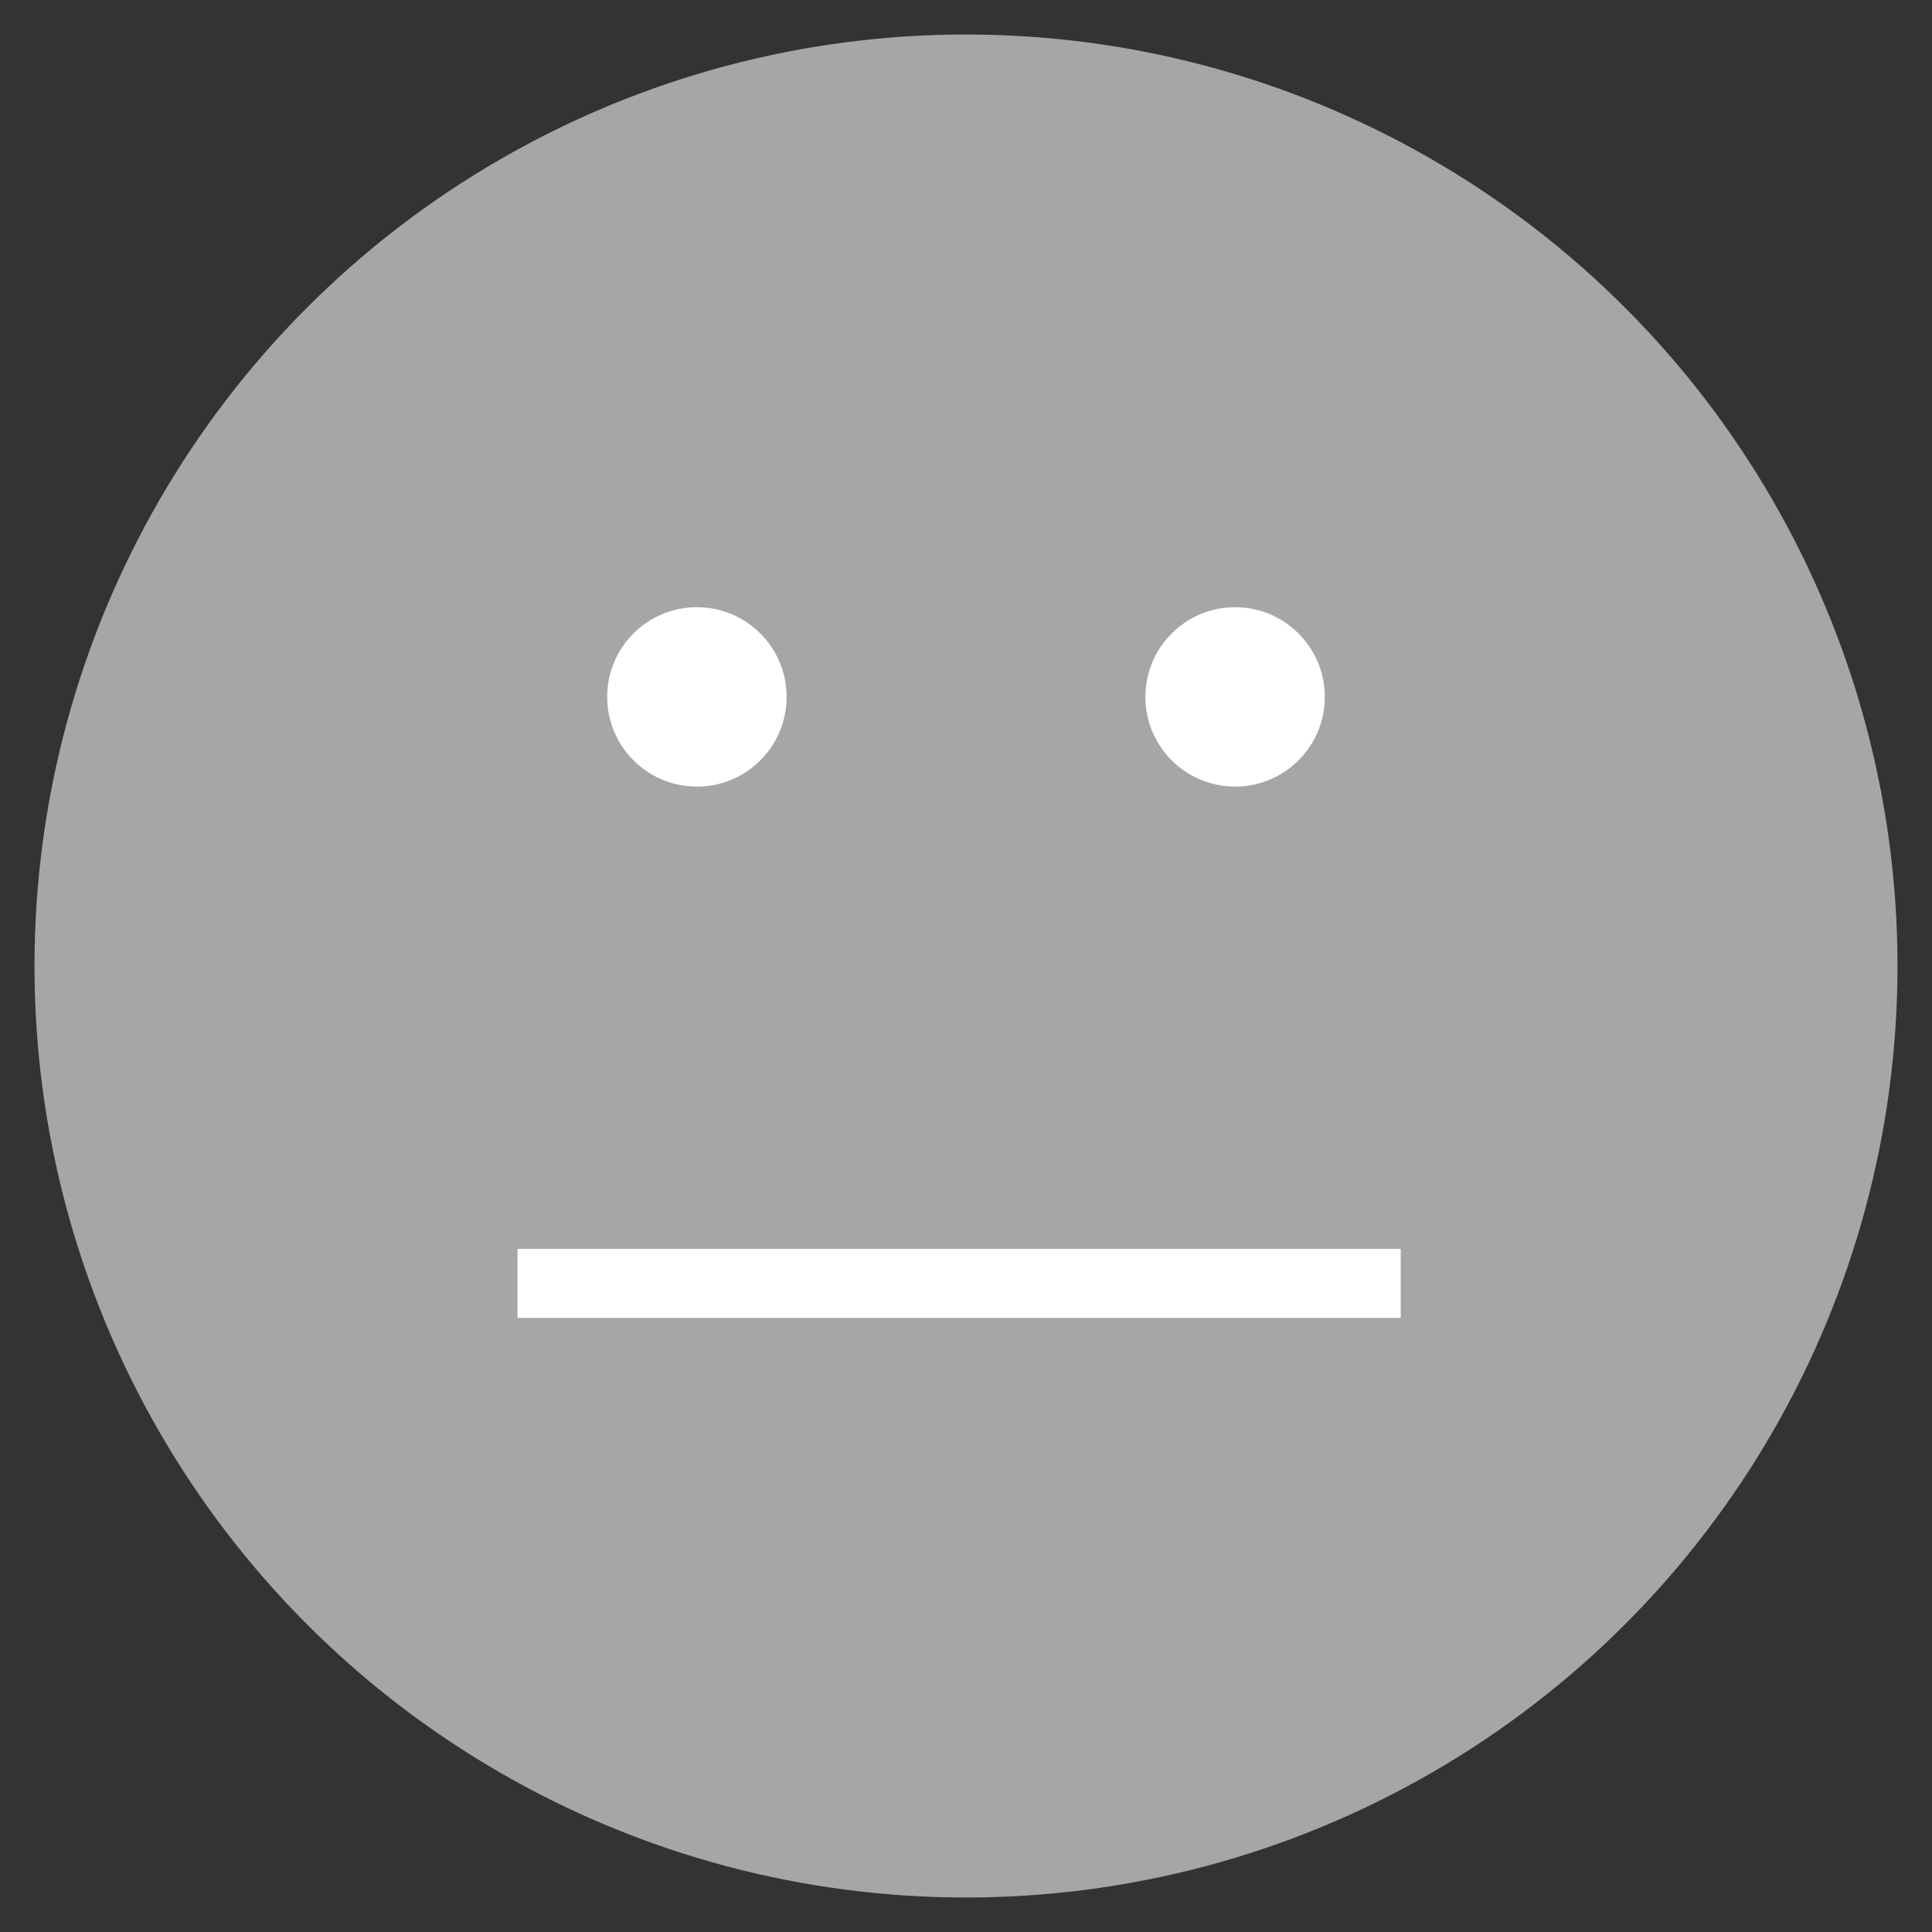 <svg xmlns="http://www.w3.org/2000/svg" fill="none" viewBox="0 0 28 28">
  <rect x="0" y="0" width="28" height="28" fill="#333333" stroke="none"/>
  <circle cx="14" cy="14" r="13" fill="#A7A6A6" stroke="#A7A6A6"/>
  <circle cx="10.1" cy="10.1" r="1.3" fill="#fff"/>
  <circle cx="17.9" cy="10.1" r="1.3" fill="#fff"/>
  <path fill="#A7A6A6" d="M7.5 18.6h12.8H7.5z"/>
  <path stroke="#fff" d="M7.5 18.6h12.8"/>
</svg>
